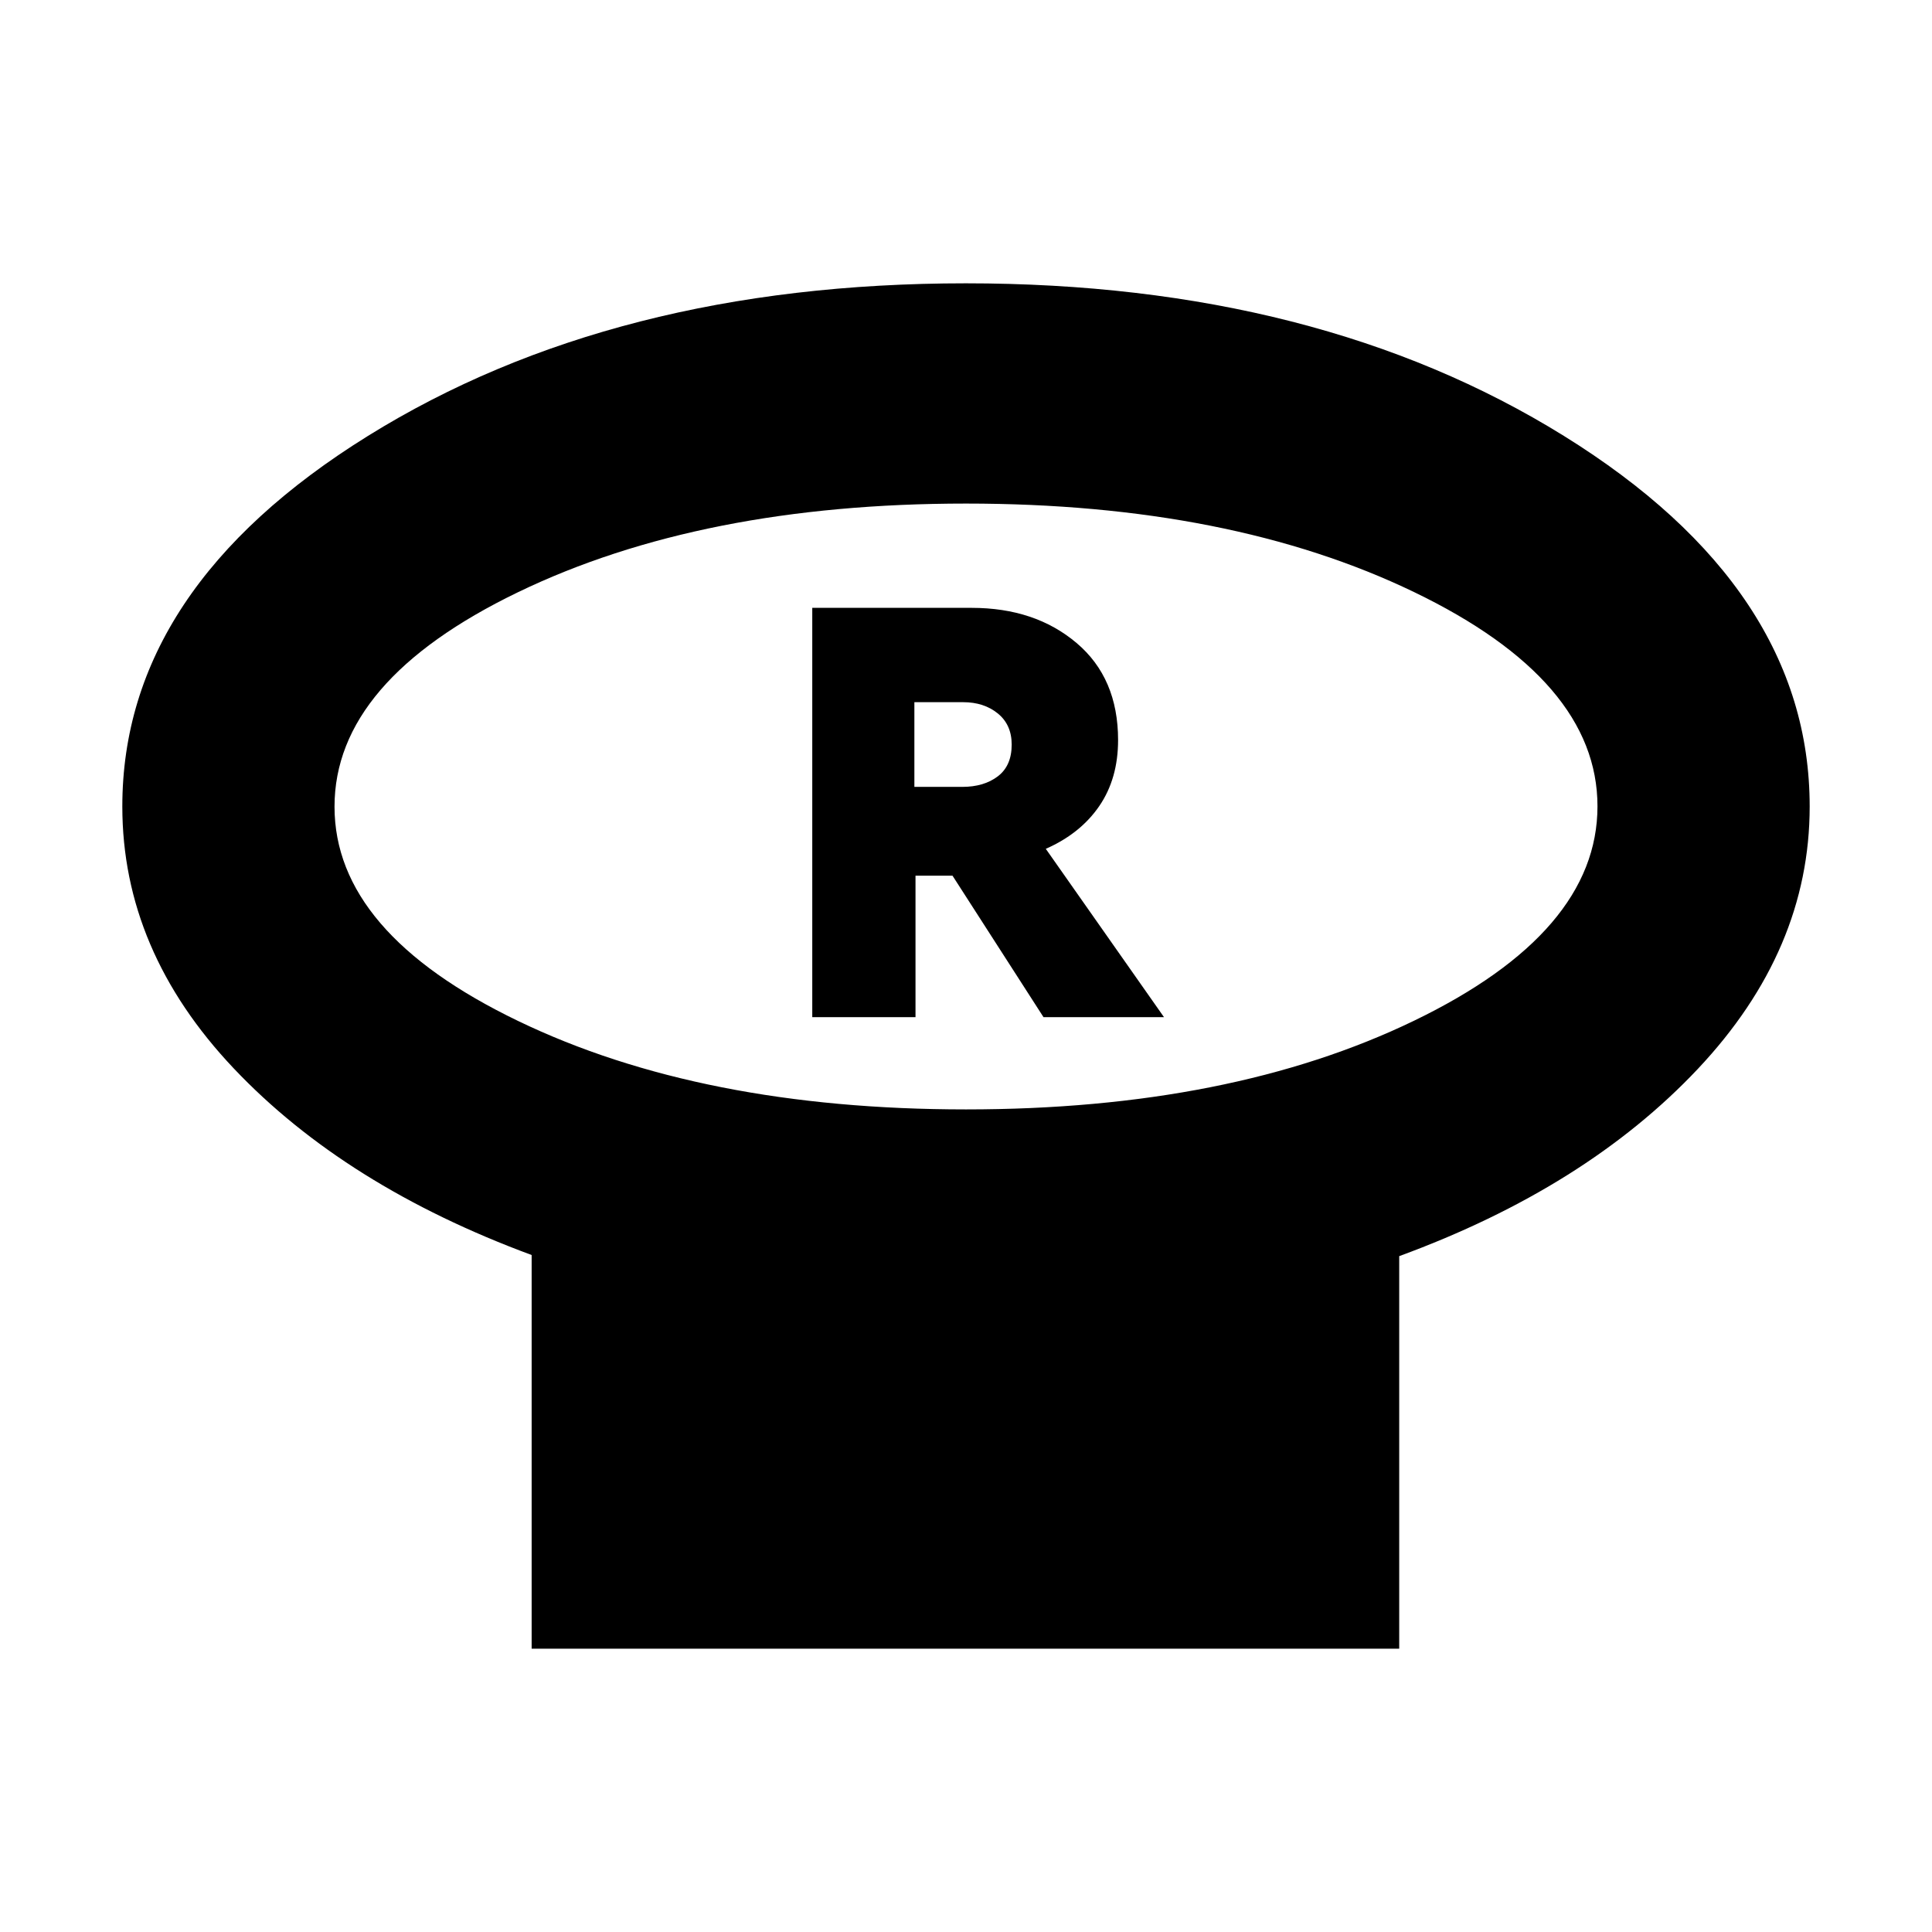 <svg xmlns="http://www.w3.org/2000/svg" height="24" viewBox="0 -960 960 960" width="24"><path d="M480-408.74q131.4 0 222.59-44.05 91.19-44.04 91.19-106.56t-91.19-106.48Q611.4-709.78 480-709.78t-222.59 44.04q-91.19 44.05-91.19 106.57 0 62.52 91.19 106.47Q348.6-408.74 480-408.74Zm215.26 72.91v195.05H264.17v-195.61q-92.69-34.26-148.04-92.74-55.35-58.48-55.35-130.13 0-108.35 122.08-184.15 122.07-75.81 297.06-75.81t297.15 75.81q122.15 75.8 122.15 184.15 0 71.39-55.58 130.4-55.58 59.01-148.38 93.03ZM480-559.26Zm-76.39 104.69h51.3v-70.3h18.39l45.22 70.3h59.87l-58.74-83.65q17.18-7.56 26.55-21.22 9.37-13.65 9.37-32.82 0-30.8-20.64-48.25-20.63-17.45-52.11-17.45h-79.21v203.39ZM454.35-569v-42.09h24.22q10.34 0 17.23 5.6 6.9 5.6 6.9 15.48 0 10.53-6.9 15.77-6.89 5.24-17.67 5.24h-23.78Z"/></svg>
